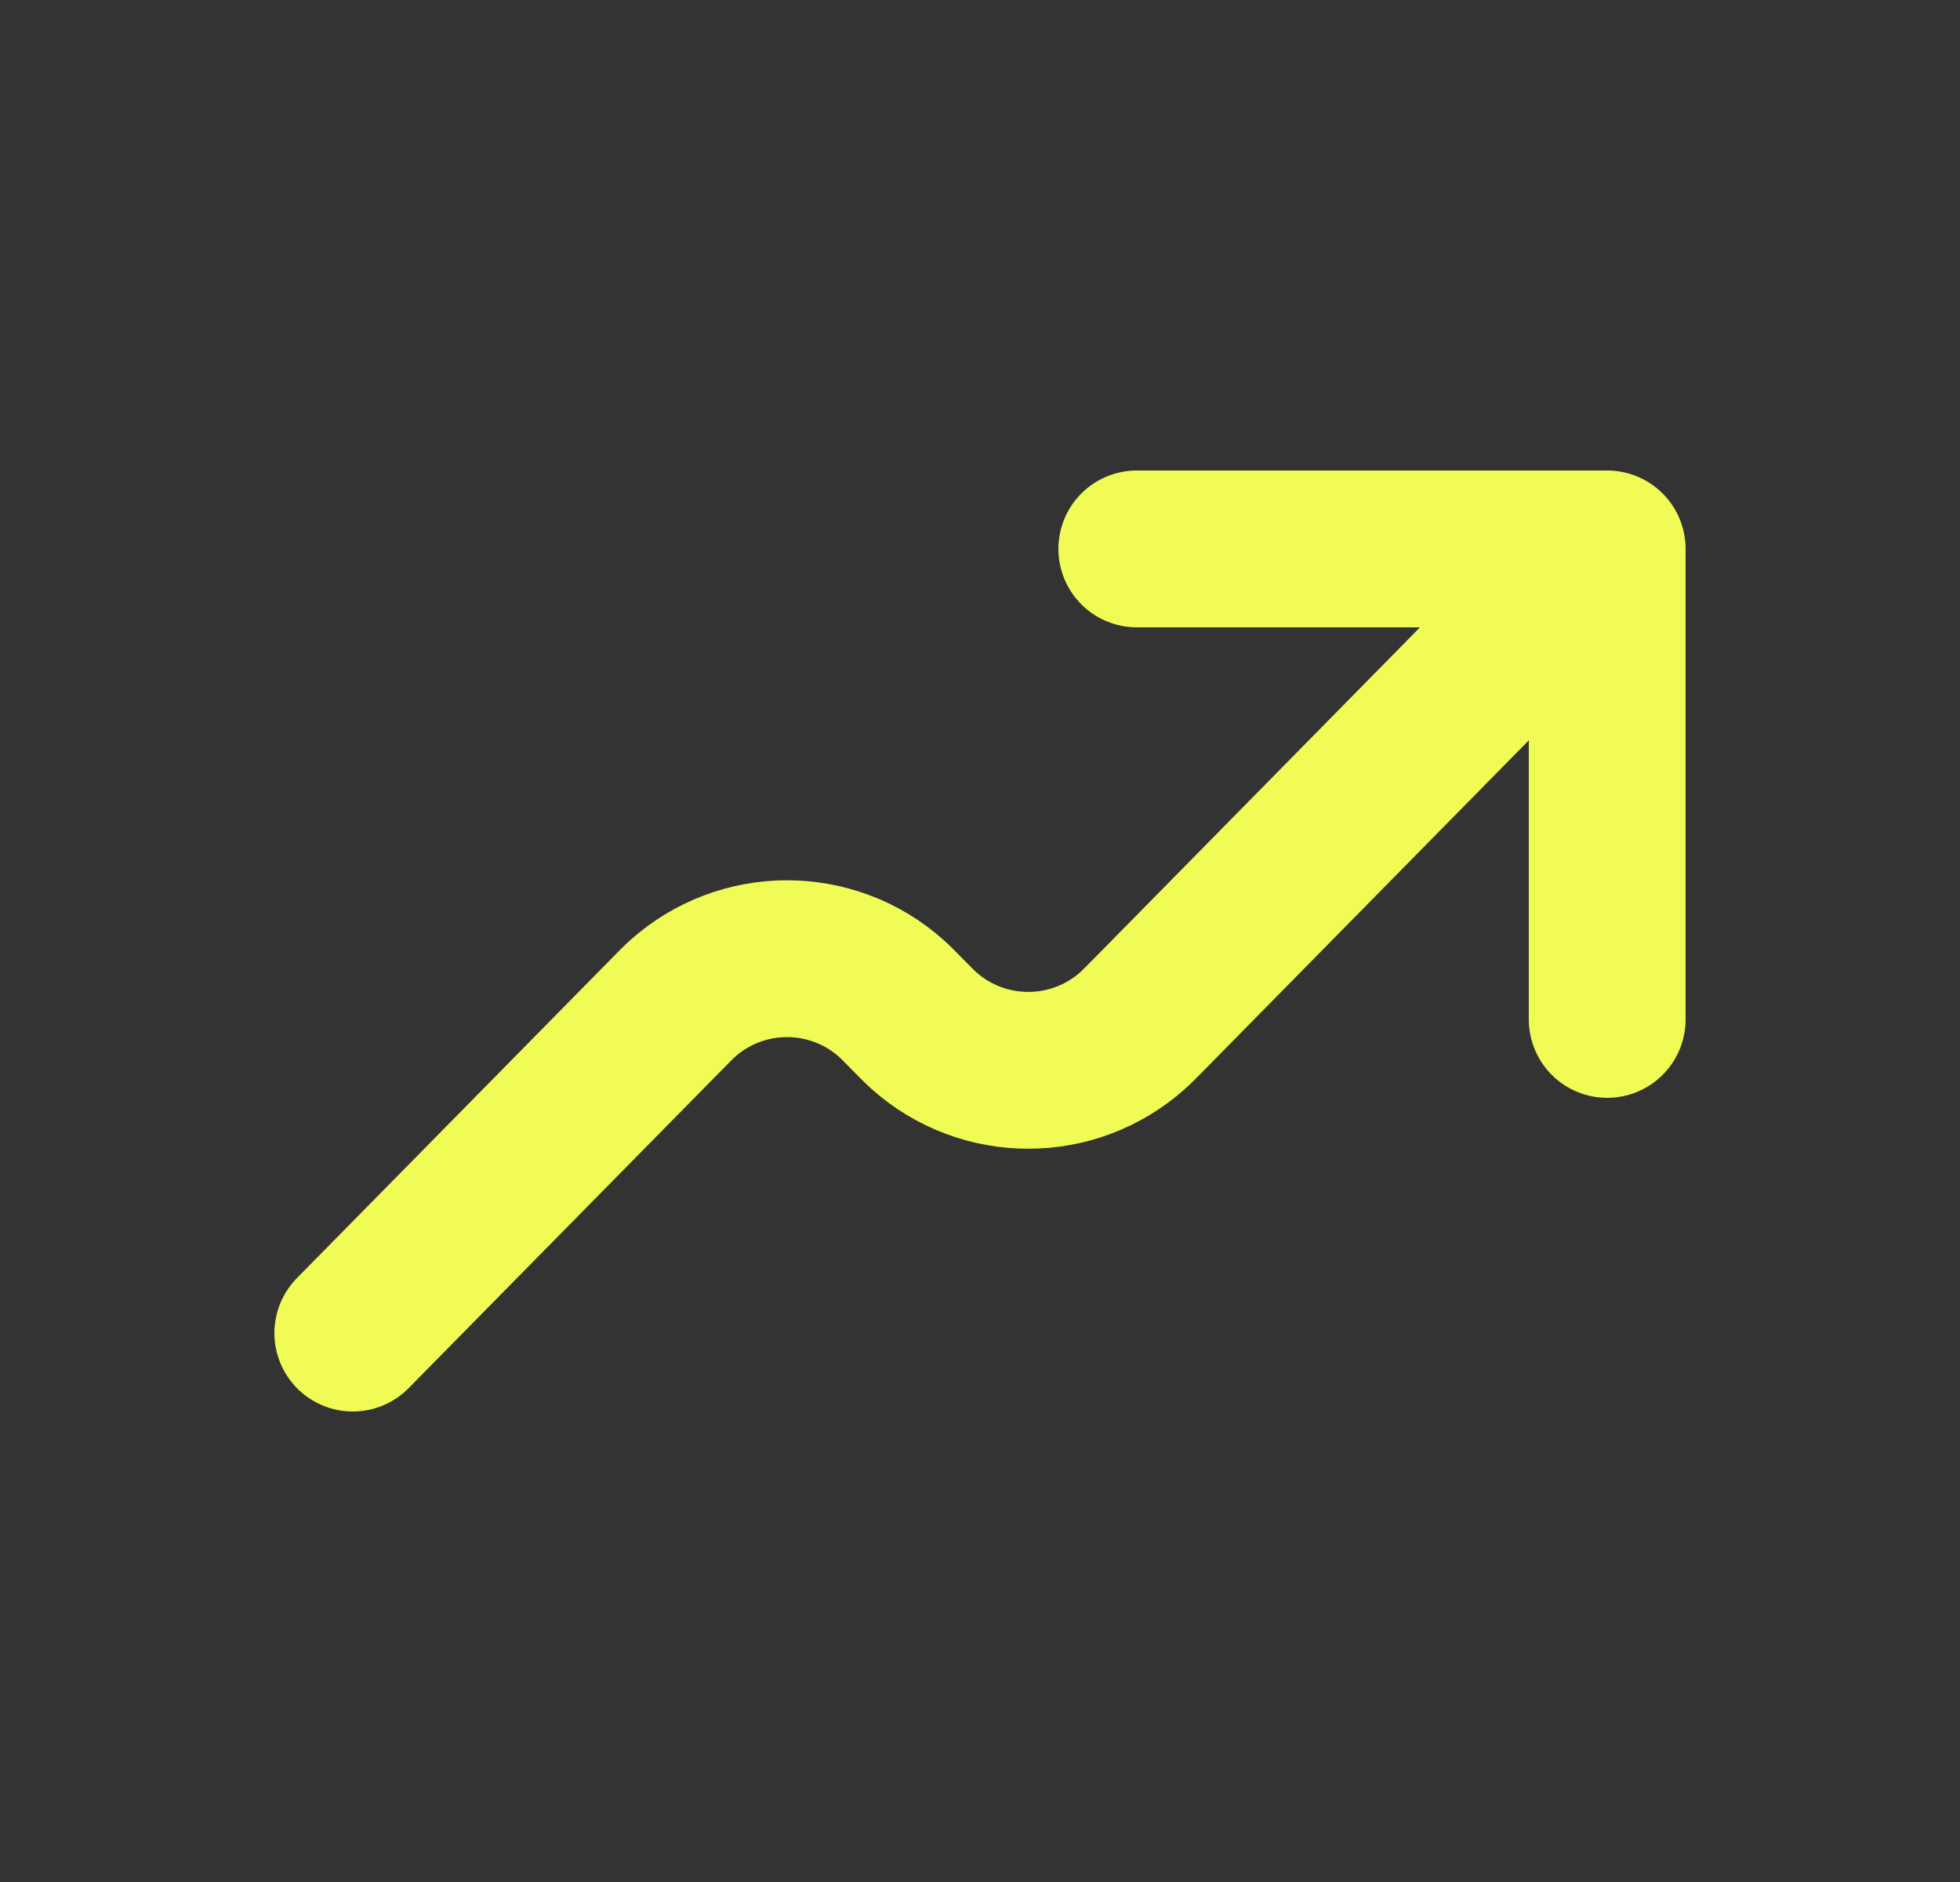 <svg width="25" height="24" viewBox="0 0 25 24" fill="none" xmlns="http://www.w3.org/2000/svg">
<rect x="0" y="0" width="25" height="24" fill="#333333" stroke="none"/>
<path d="M20.5 7L14.654 12.938C14.549 13.044 14.496 13.098 14.449 13.14C13.69 13.819 12.541 13.819 11.782 13.14C11.735 13.098 11.682 13.044 11.577 12.938C11.472 12.831 11.419 12.777 11.372 12.735C10.613 12.056 9.464 12.056 8.705 12.735C8.658 12.777 8.605 12.831 8.5 12.938L4.5 17M20.5 7L20.5 13M20.5 7H14.5" stroke="#F0FB55" stroke-width="2" stroke-linecap="round" stroke-linejoin="round"/>
</svg>
